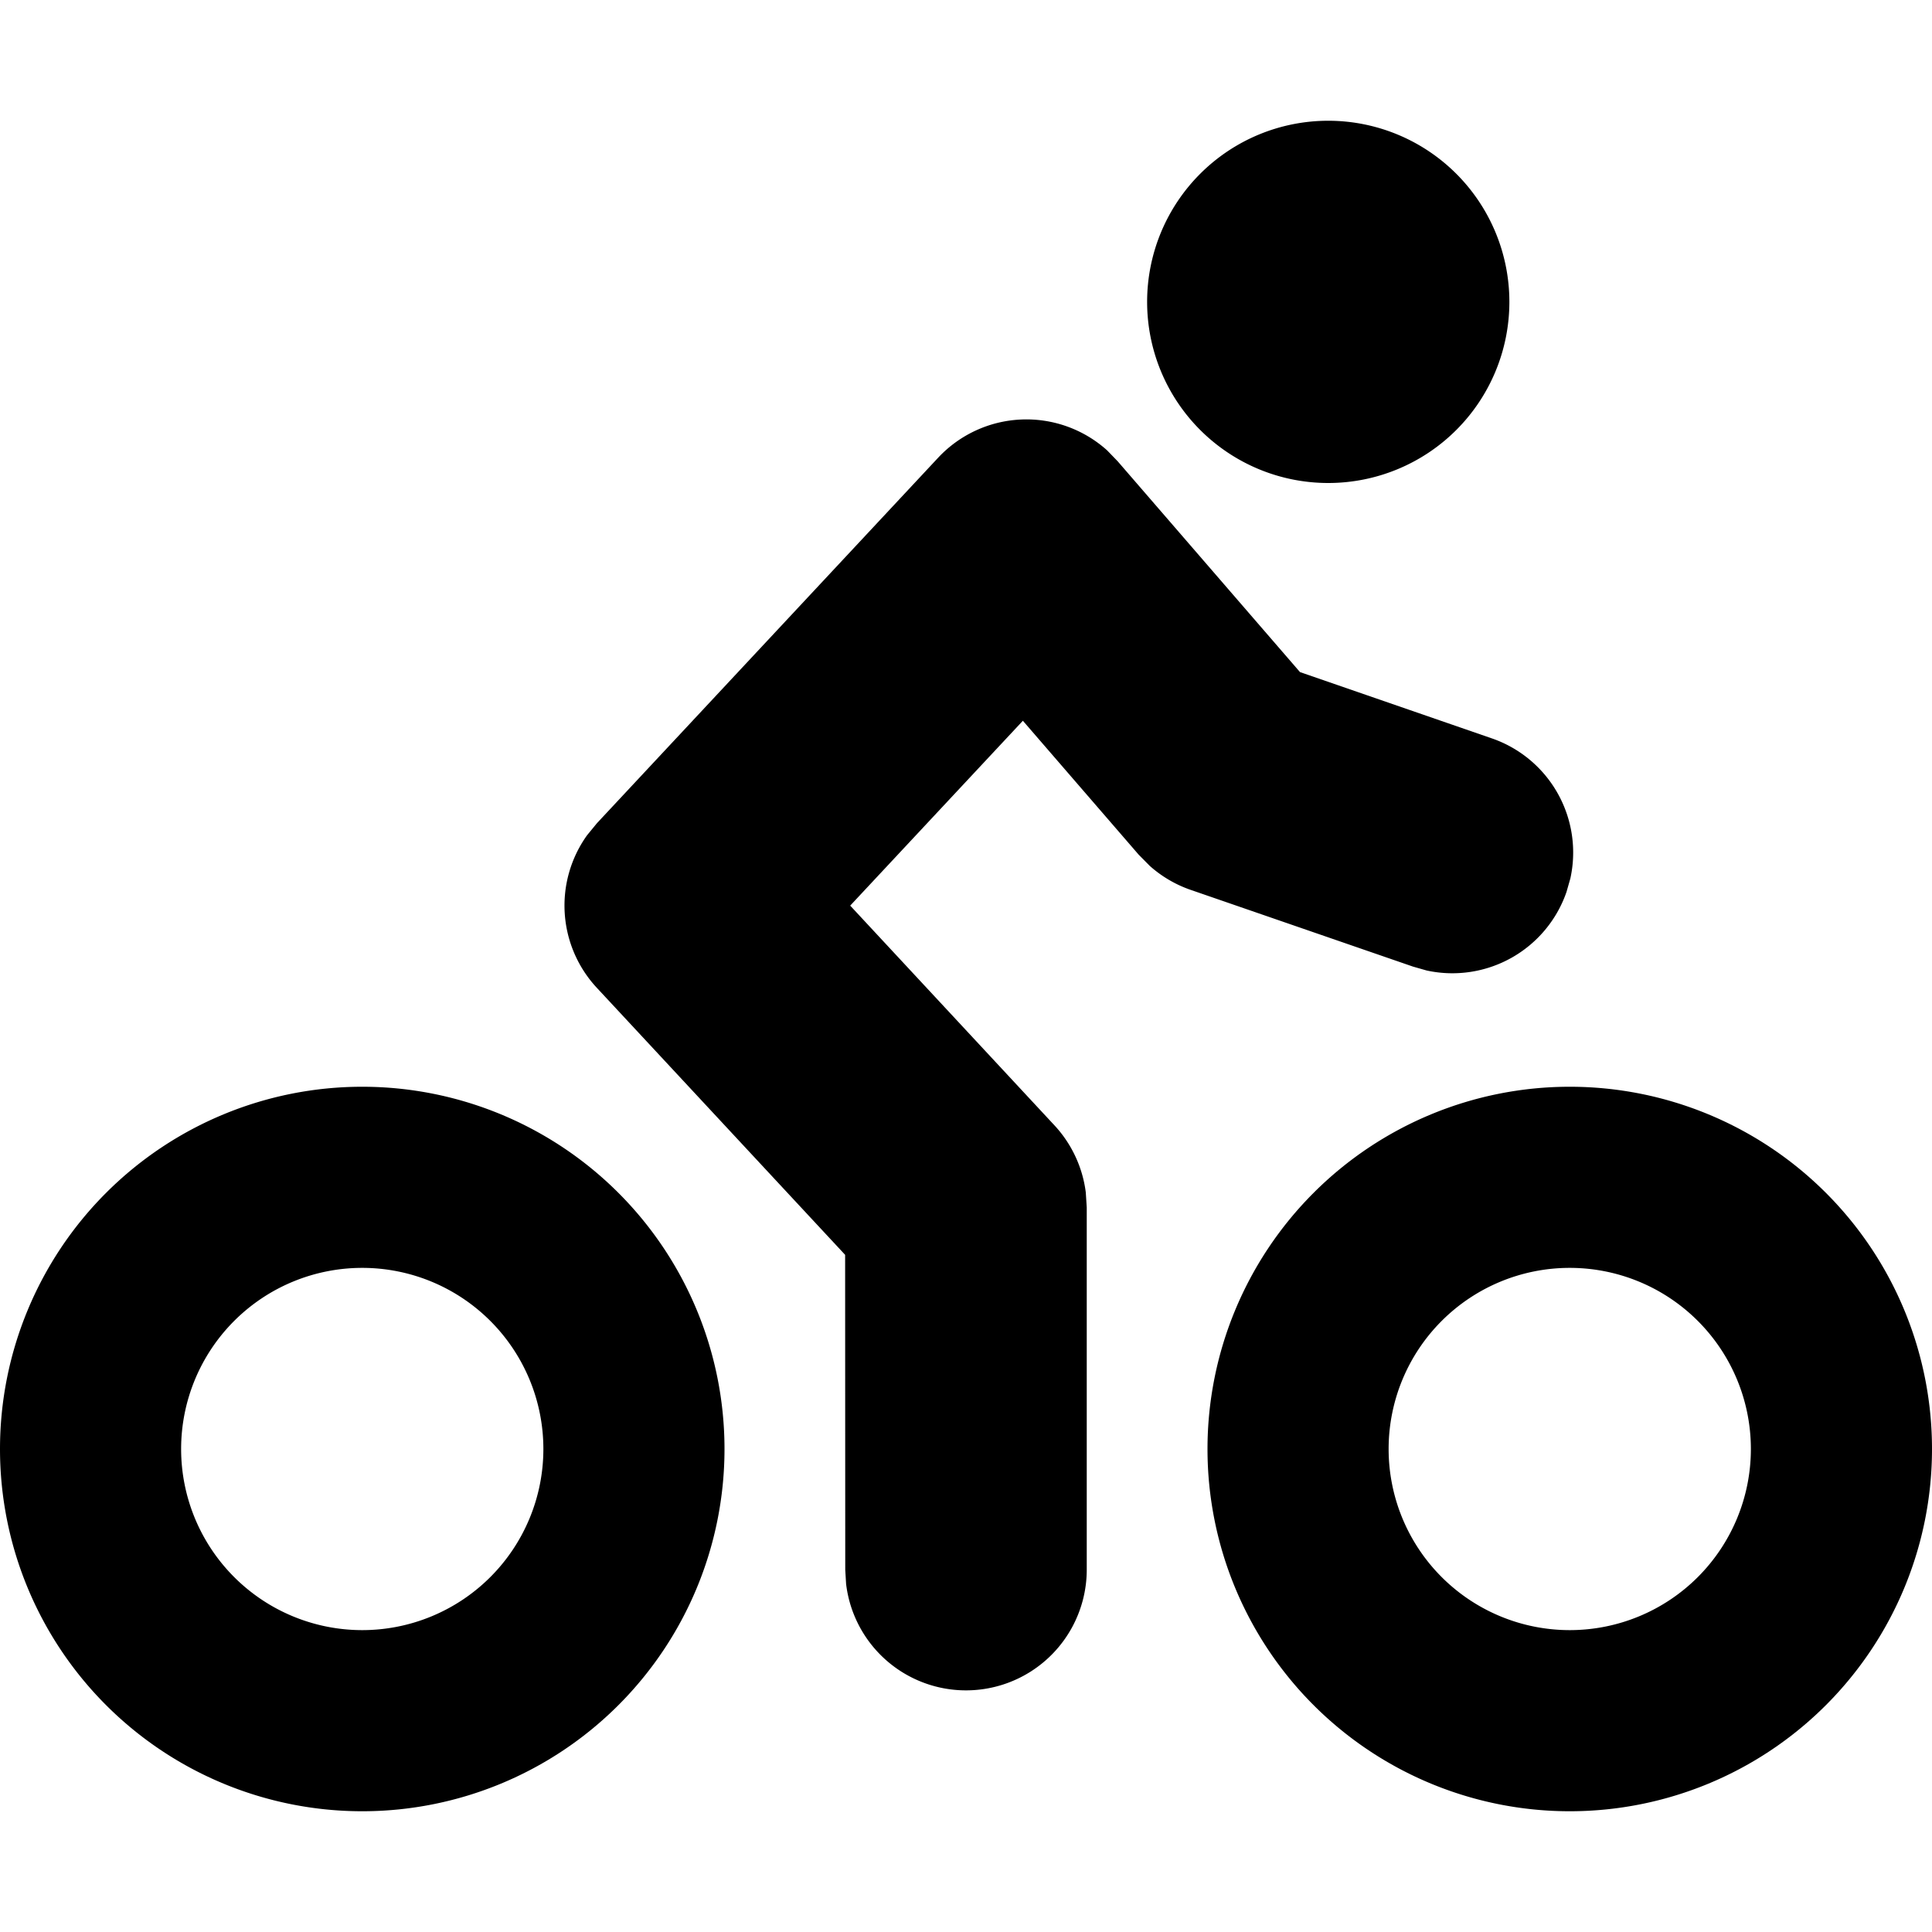 <svg xmlns="http://www.w3.org/2000/svg" width="16" height="16"><path fill-rule="evenodd" d="M13 9a3 3 0 1 1 0 6 3 3 0 0 1 0-6ZM3 9a3 3 0 1 1 0 6 3 3 0 0 1 0-6Zm6.169-5.27.087.09 1.51 1.746 1.589.549a1 1 0 0 1 .65 1.16l-.032.112a1 1 0 0 1-1.159.65l-.112-.032-1.843-.636a1 1 0 0 1-.337-.198l-.092-.093-.959-1.109L7.041 7.5l1.691 1.819a1 1 0 0 1 .26.556L9 10v3a1 1 0 0 1-1.993.117L7 13l-.001-2.608-2.056-2.211a1 1 0 0 1-.081-1.264l.082-.1 2.825-3.026a1 1 0 0 1 1.4-.061ZM13 10.5a1.5 1.5 0 1 0 0 3 1.5 1.5 0 0 0 0-3Zm-10 0a1.5 1.5 0 1 0 0 3 1.5 1.5 0 0 0 0-3ZM11 1a1.5 1.5 0 1 1 0 3 1.5 1.5 0 0 1 0-3Z"/></svg>